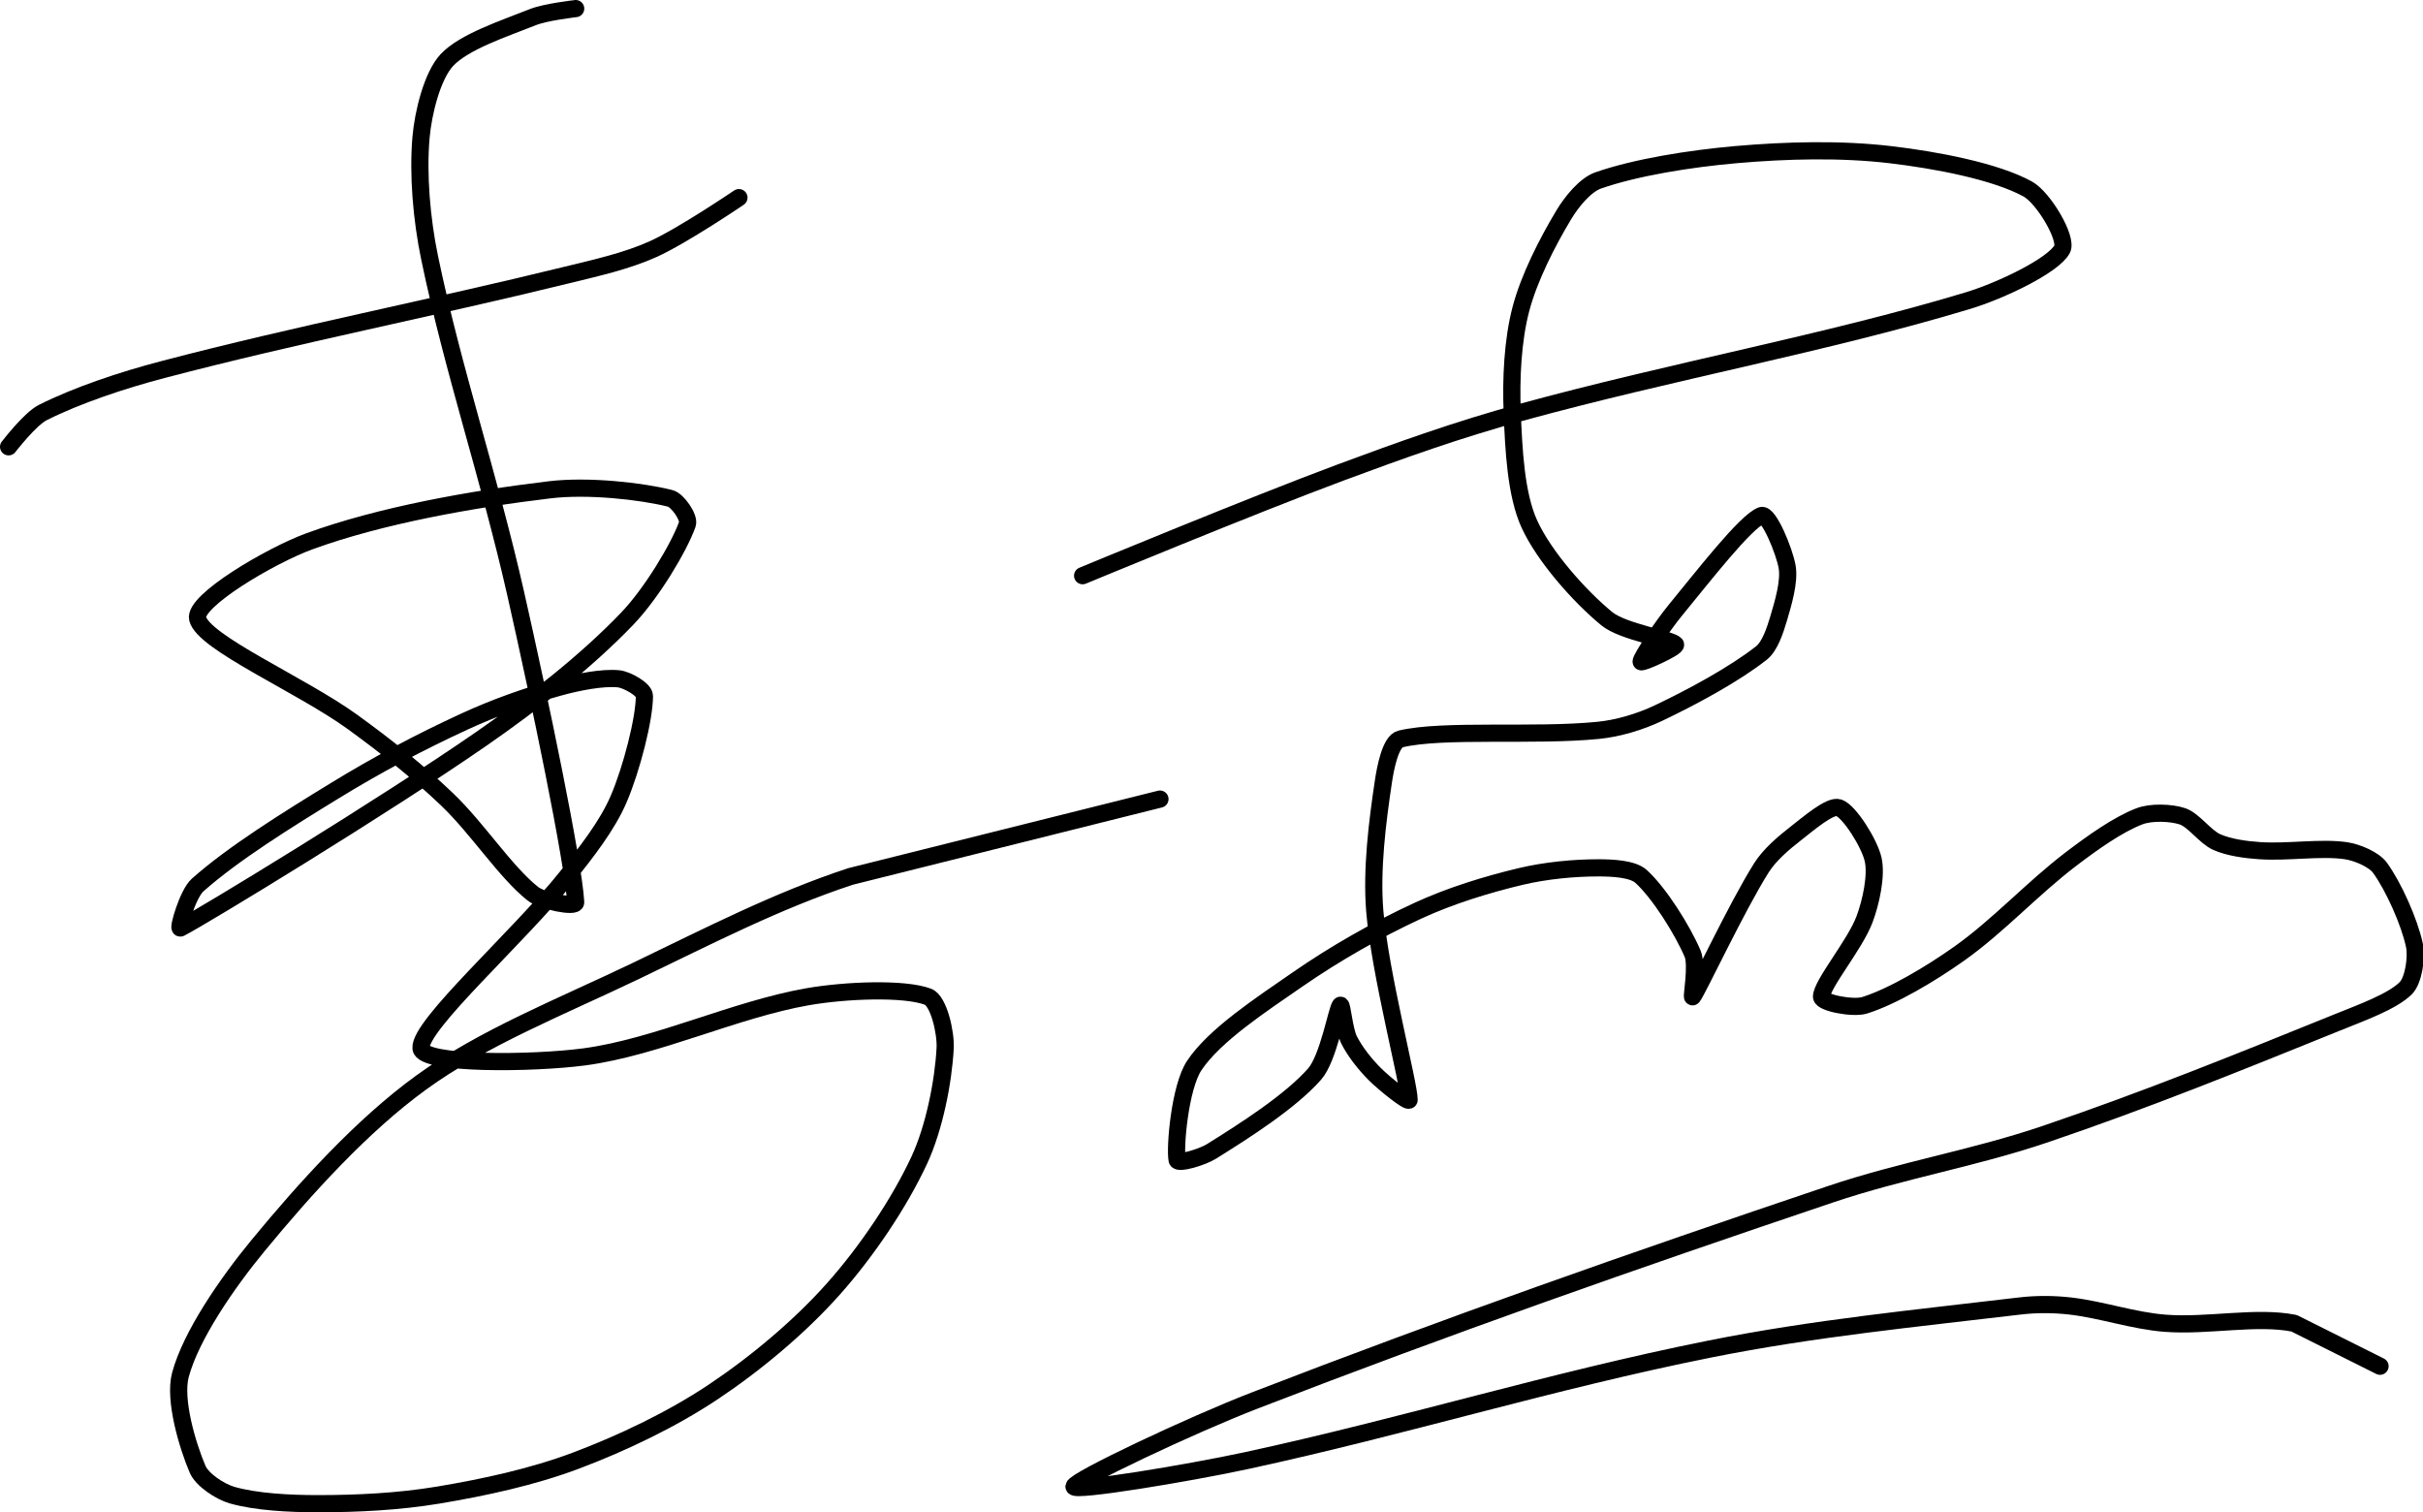 <?xml version="1.0" encoding="UTF-8" standalone="no"?><!DOCTYPE svg PUBLIC "-//W3C//DTD SVG 1.1//EN" "http://www.w3.org/Graphics/SVG/1.1/DTD/svg11.dtd"><svg xmlns="http://www.w3.org/2000/svg" version="1.1" width="282" height="176"><path fill="none" stroke="#000000" stroke-width="2" stroke-linecap="round" stroke-linejoin="round" d="M 1 52 c 0.07 -0.07 2.48 -3.24 4 -4 c 4 -2 9.15 -3.73 14 -5 c 15.75 -4.13 30.91 -7.05 47 -11 c 3.48 -0.85 6.93 -1.62 10 -3 c 3.43 -1.54 10 -6 10 -6"/><path fill="none" stroke="#000000" stroke-width="2" stroke-linecap="round" stroke-linejoin="round" d="M 67 1 c -0.09 0.02 -3.48 0.39 -5 1 c -3.33 1.33 -8 2.85 -10 5 c -1.69 1.82 -2.75 6.11 -3 9 c -0.37 4.28 0.06 9.47 1 14 c 2.7 13.01 6.94 25.51 10 39 c 2.78 12.28 6.72 31.18 7 36 c 0.04 0.67 -3.89 -0.11 -5 -1 c -3.24 -2.59 -6.41 -7.58 -10 -11 c -3.43 -3.27 -7.1 -6.17 -11 -9 c -5.94 -4.3 -17.33 -9.2 -18 -12 c -0.49 -2.05 8.46 -7.34 13 -9 c 8.23 -3.01 18.94 -4.92 28 -6 c 4.44 -0.53 10.62 0.15 14 1 c 0.87 0.22 2.27 2.25 2 3 c -0.97 2.72 -4.16 8.04 -7 11 c -4.8 5 -10.92 9.79 -17 14 c -11.41 7.9 -32.42 20.67 -35 22 c -0.34 0.17 0.85 -3.98 2 -5 c 4.13 -3.67 10.41 -7.58 16 -11 c 4.89 -3 9.84 -5.62 15 -8 c 3.55 -1.64 7.31 -2.98 11 -4 c 2.23 -0.62 5.11 -1.19 7 -1 c 0.96 0.1 3 1.23 3 2 c 0 2.64 -1.48 8.46 -3 12 c -1.33 3.1 -3.73 6.14 -6 9 c -5.5 6.93 -17.25 17.32 -17 20 c 0.18 1.94 13.06 1.79 19 1 c 8.4 -1.12 17.49 -5.51 26 -7 c 4.42 -0.77 11.24 -1.04 14 0 c 1.25 0.47 2.1 4.18 2 6 c -0.2 3.85 -1.26 9.25 -3 13 c -2.35 5.06 -6.17 10.7 -10 15 c -3.91 4.4 -9.05 8.7 -14 12 c -4.8 3.2 -10.55 5.95 -16 8 c -5.03 1.89 -10.62 3.1 -16 4 c -4.58 0.76 -9.35 1 -14 1 c -3.33 0 -7.2 -0.2 -10 -1 c -1.39 -0.4 -3.47 -1.77 -4 -3 c -1.17 -2.74 -2.78 -8.09 -2 -11 c 1.23 -4.56 5.41 -10.64 9 -15 c 5.51 -6.69 12.13 -14.01 19 -19 c 7.2 -5.24 16.29 -8.82 25 -13 c 8.44 -4.05 16.41 -8.18 25 -11 l 36 -9"/><path fill="none" stroke="#000000" stroke-width="2" stroke-linecap="round" stroke-linejoin="round" d="M 126 67 c 0.52 -0.21 19.6 -8.13 30 -12 c 7.12 -2.65 13.71 -5 21 -7 c 17.65 -4.84 35.49 -8.02 52 -13 c 3.86 -1.16 9.97 -4.09 11 -6 c 0.66 -1.23 -2.16 -5.99 -4 -7 c -3.76 -2.07 -10.71 -3.38 -16 -4 c -5.77 -0.68 -12.09 -0.52 -18 0 c -5.34 0.47 -11.65 1.48 -16 3 c -1.51 0.53 -3.1 2.5 -4 4 c -1.93 3.21 -4.05 7.36 -5 11 c -0.95 3.63 -1.16 8.1 -1 12 c 0.17 4.25 0.41 9.53 2 13 c 1.72 3.75 5.8 8.37 9 11 c 1.92 1.58 7.51 2.39 8 3 c 0.26 0.32 -4 2.26 -4 2 c 0 -0.42 2.47 -4.14 4 -6 c 3.15 -3.82 8.14 -10.29 10 -11 c 0.84 -0.32 2.69 4.15 3 6 c 0.28 1.68 -0.45 4.15 -1 6 c -0.41 1.36 -1 3.21 -2 4 c -3.12 2.45 -7.96 5.08 -12 7 c -2.12 1 -4.65 1.77 -7 2 c -7.42 0.74 -18.03 -0.19 -23 1 c -1.16 0.28 -1.75 3.32 -2 5 c -0.7 4.68 -1.39 10.17 -1 15 c 0.58 7.19 4 20.14 4 22 c 0 0.42 -2.87 -1.87 -4 -3 c -1.13 -1.13 -2.32 -2.63 -3 -4 c -0.56 -1.13 -0.8 -4.2 -1 -4 c -0.41 0.41 -1.38 6.16 -3 8 c -2.84 3.22 -8.11 6.57 -12 9 c -1.07 0.67 -3.9 1.52 -4 1 c -0.28 -1.4 0.31 -8.47 2 -11 c 2.36 -3.54 7.76 -7.06 12 -10 c 4.38 -3.03 9.2 -5.78 14 -8 c 3.77 -1.74 7.98 -3.04 12 -4 c 2.88 -0.68 6.14 -1 9 -1 c 1.61 0 4.01 0.1 5 1 c 2.1 1.91 4.79 6.17 6 9 c 0.56 1.31 -0.17 5.21 0 5 c 0.58 -0.72 5.12 -10.44 8 -15 c 0.96 -1.52 2.56 -2.88 4 -4 c 1.49 -1.16 4 -3.33 5 -3 c 1.23 0.41 3.56 4.11 4 6 c 0.43 1.85 -0.23 4.95 -1 7 c -1.12 2.98 -5 7.55 -5 9 c 0 0.72 3.67 1.41 5 1 c 3.26 -1.02 7.65 -3.63 11 -6 c 4.55 -3.22 8.48 -7.55 13 -11 c 2.51 -1.91 5.47 -4.03 8 -5 c 1.34 -0.52 3.68 -0.44 5 0 c 1.32 0.44 2.63 2.39 4 3 c 1.4 0.62 3.33 0.89 5 1 c 3.27 0.22 7.05 -0.42 10 0 c 1.32 0.19 3.28 1.01 4 2 c 1.58 2.18 3.42 6.29 4 9 c 0.3 1.4 -0.1 4.1 -1 5 c -1.57 1.57 -5.19 2.86 -8 4 c -11.44 4.63 -22.29 9.03 -34 13 c -8.35 2.83 -16.58 4.16 -25 7 c -23.07 7.77 -44.51 15.31 -67 24 c -7.35 2.84 -20.89 9.24 -21 10 c -0.09 0.66 13.27 -1.55 20 -3 c 18.47 -3.99 35.53 -9.31 54 -13 c 12.08 -2.42 23.92 -3.56 36 -5 c 1.99 -0.24 4.03 -0.23 6 0 c 3.66 0.43 7.32 1.72 11 2 c 4.93 0.38 10.61 -0.88 15 0 l 10 5"/></svg>